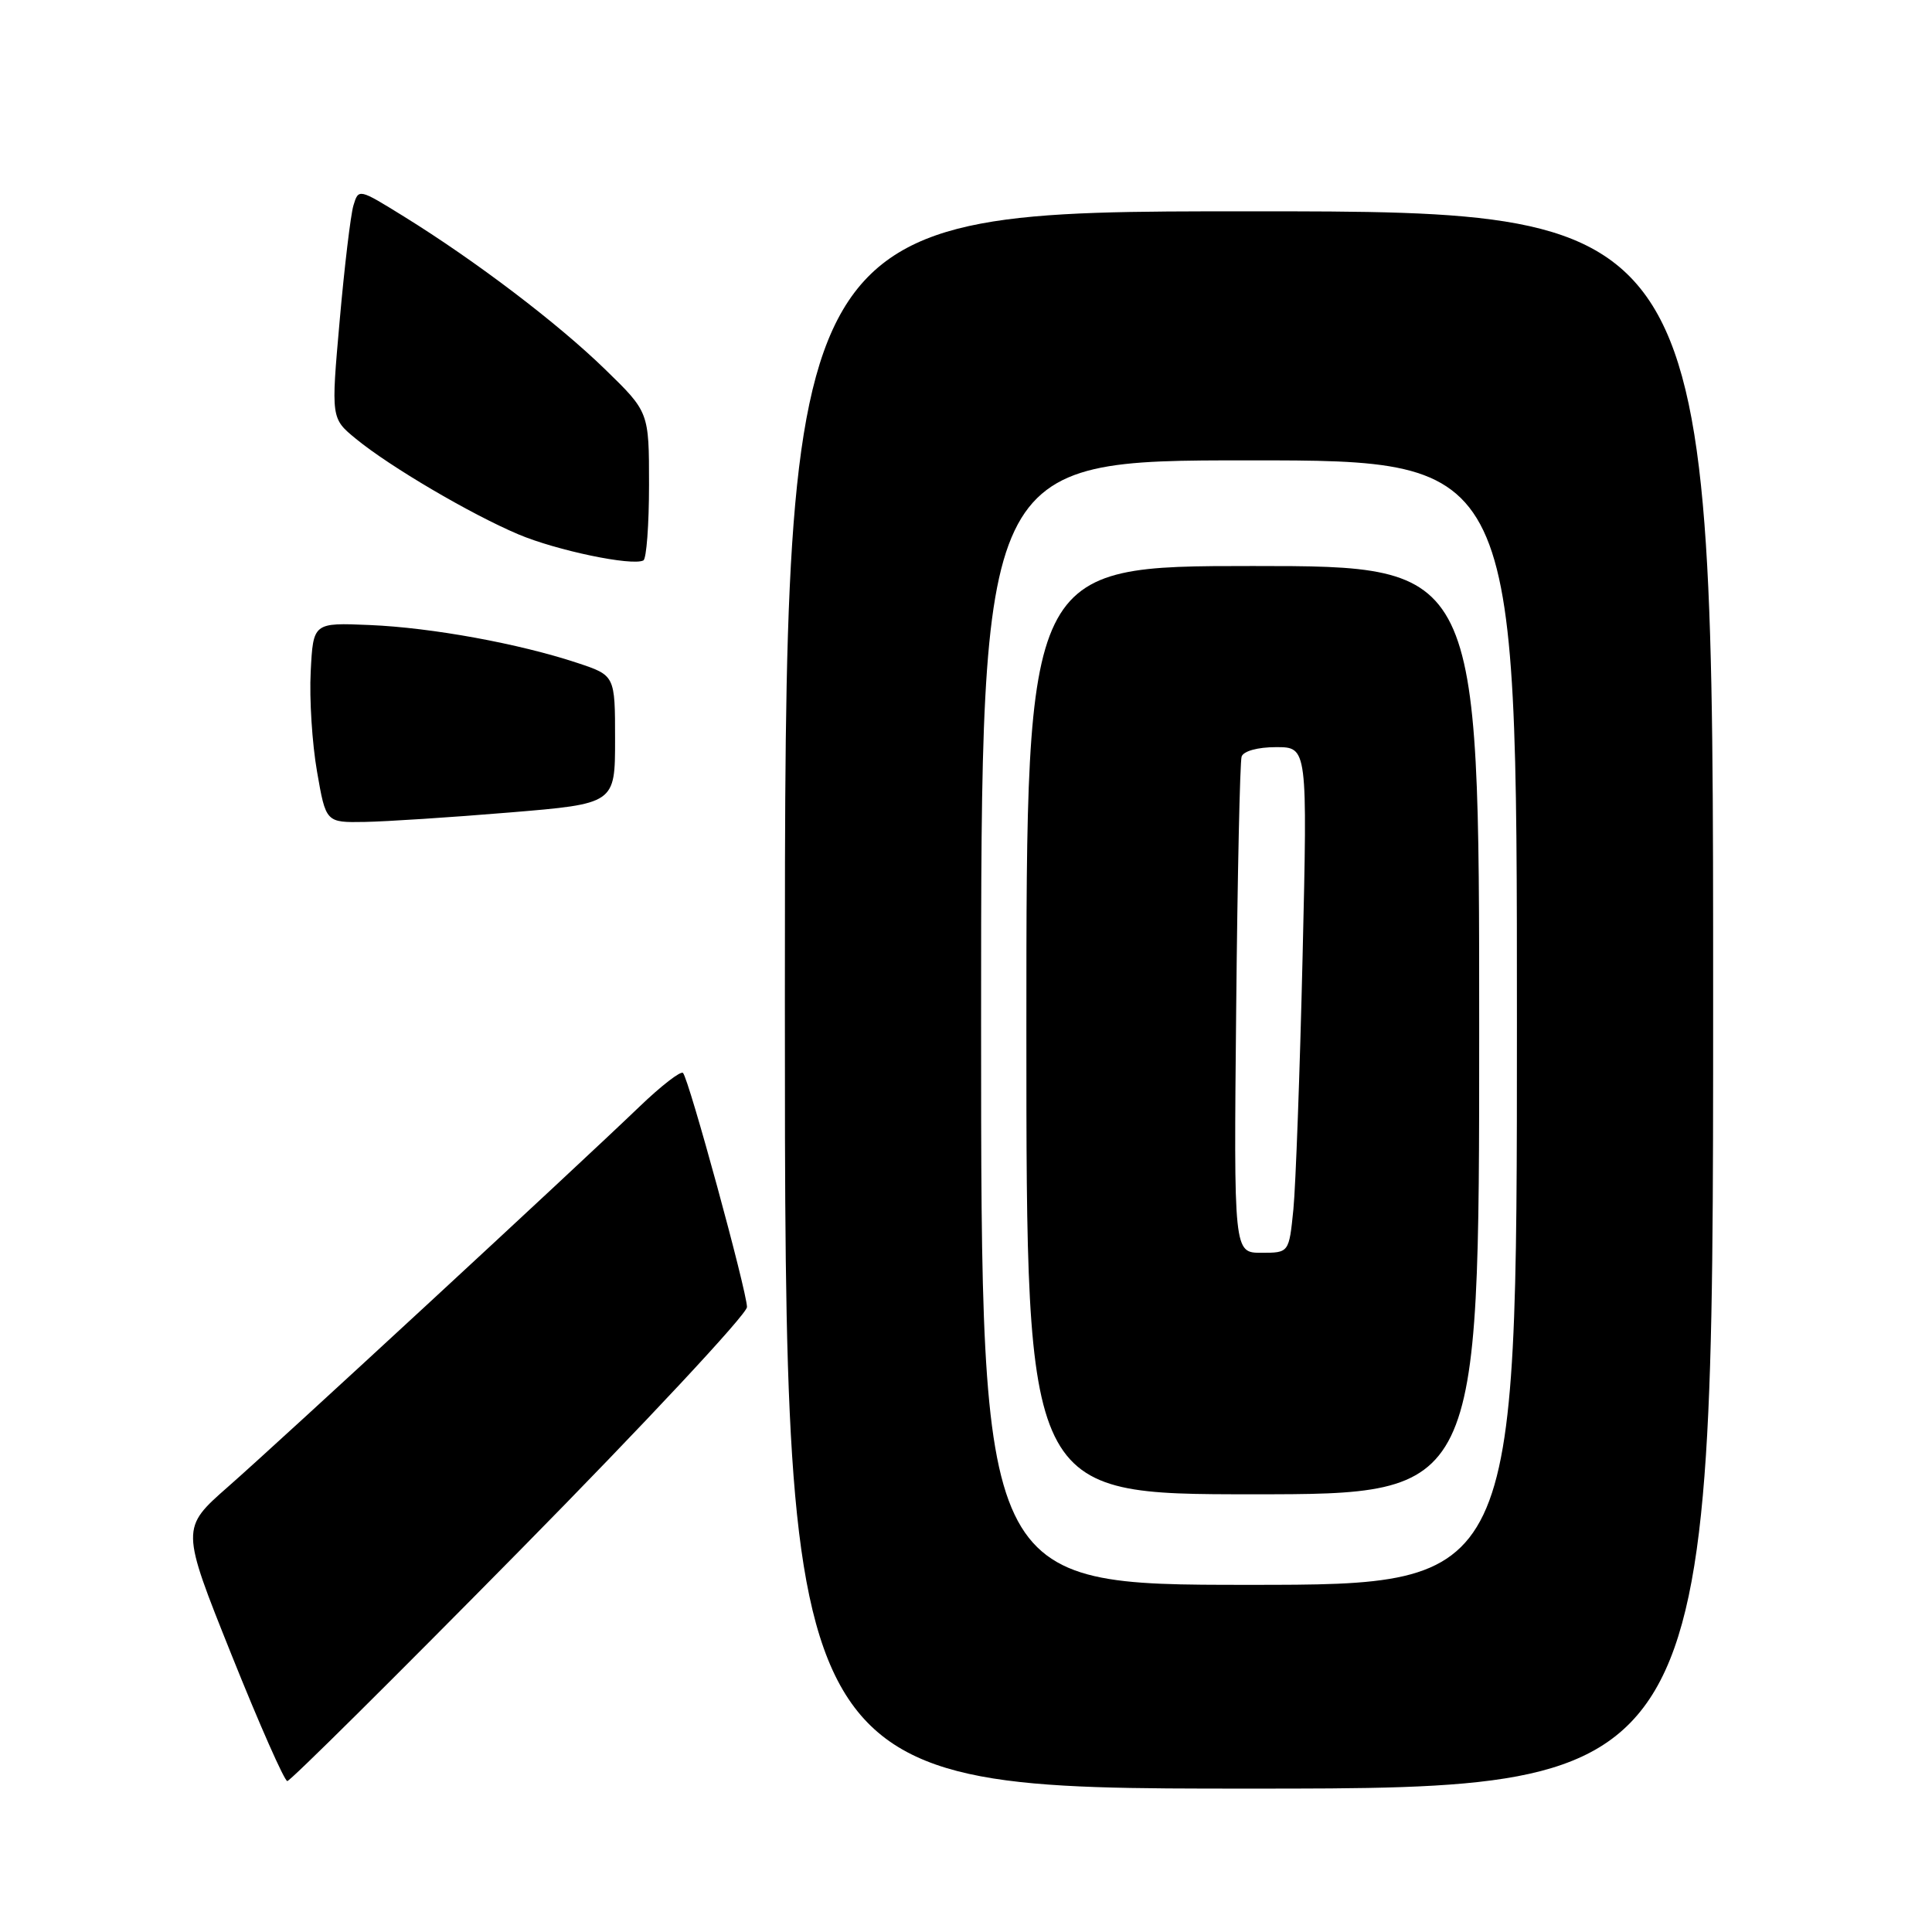 <?xml version="1.0" encoding="UTF-8" standalone="no"?>
<!DOCTYPE svg PUBLIC "-//W3C//DTD SVG 1.1//EN" "http://www.w3.org/Graphics/SVG/1.1/DTD/svg11.dtd" >
<svg xmlns="http://www.w3.org/2000/svg" xmlns:xlink="http://www.w3.org/1999/xlink" version="1.1" viewBox="0 0 256 256">
 <g >
 <path fill="currentColor"
d=" M 227.00 132.50 C 227.00 28.00 227.00 28.00 165.50 28.00 C 104.00 28.00 104.00 28.00 104.00 132.50 C 104.00 237.00 104.00 237.00 165.50 237.00 C 227.00 237.00 227.00 237.00 227.00 132.50 Z  M 68.88 205.44 C 85.45 188.63 98.99 174.11 98.98 173.19 C 98.96 171.09 91.27 142.93 90.50 142.17 C 90.20 141.87 87.60 143.88 84.73 146.64 C 76.30 154.74 37.05 191.01 30.22 197.00 C 23.96 202.50 23.96 202.50 30.67 219.25 C 34.36 228.46 37.69 236.00 38.07 236.00 C 38.46 236.00 52.32 222.25 68.88 205.44 Z  M 67.50 107.66 C 81.50 106.50 81.50 106.50 81.50 98.00 C 81.50 89.50 81.50 89.50 76.50 87.84 C 68.77 85.28 57.26 83.17 49.00 82.82 C 41.50 82.50 41.50 82.50 41.17 89.00 C 40.98 92.58 41.36 98.54 42.01 102.25 C 43.18 109.00 43.18 109.00 48.34 108.91 C 51.18 108.86 59.80 108.30 67.50 107.66 Z  M 86.00 64.24 C 86.00 54.60 86.00 54.60 80.18 48.94 C 73.88 42.81 63.01 34.56 53.51 28.68 C 47.53 24.98 47.51 24.97 46.83 27.23 C 46.46 28.48 45.64 35.34 45.01 42.47 C 43.86 55.44 43.86 55.44 47.18 58.16 C 51.67 61.84 62.35 68.12 68.68 70.80 C 73.73 72.94 83.74 75.03 85.25 74.26 C 85.66 74.05 86.00 69.54 86.00 64.24 Z  M 130.00 135.50 C 130.00 61.00 130.00 61.00 165.50 61.00 C 201.00 61.00 201.00 61.00 201.00 135.50 C 201.00 210.00 201.00 210.00 165.50 210.00 C 130.00 210.00 130.00 210.00 130.00 135.50 Z  M 196.00 136.50 C 196.00 75.00 196.00 75.00 166.00 75.00 C 136.00 75.00 136.00 75.00 136.00 136.50 C 136.00 198.00 136.00 198.00 166.00 198.00 C 196.00 198.00 196.00 198.00 196.00 136.50 Z  M 163.80 133.75 C 163.97 116.01 164.30 100.94 164.52 100.25 C 164.77 99.52 166.65 99.00 169.09 99.00 C 173.25 99.00 173.25 99.00 172.60 126.75 C 172.24 142.01 171.69 157.09 171.38 160.25 C 170.80 166.00 170.80 166.00 167.14 166.00 C 163.48 166.00 163.48 166.00 163.80 133.75 Z "/>
</g>
</svg>
